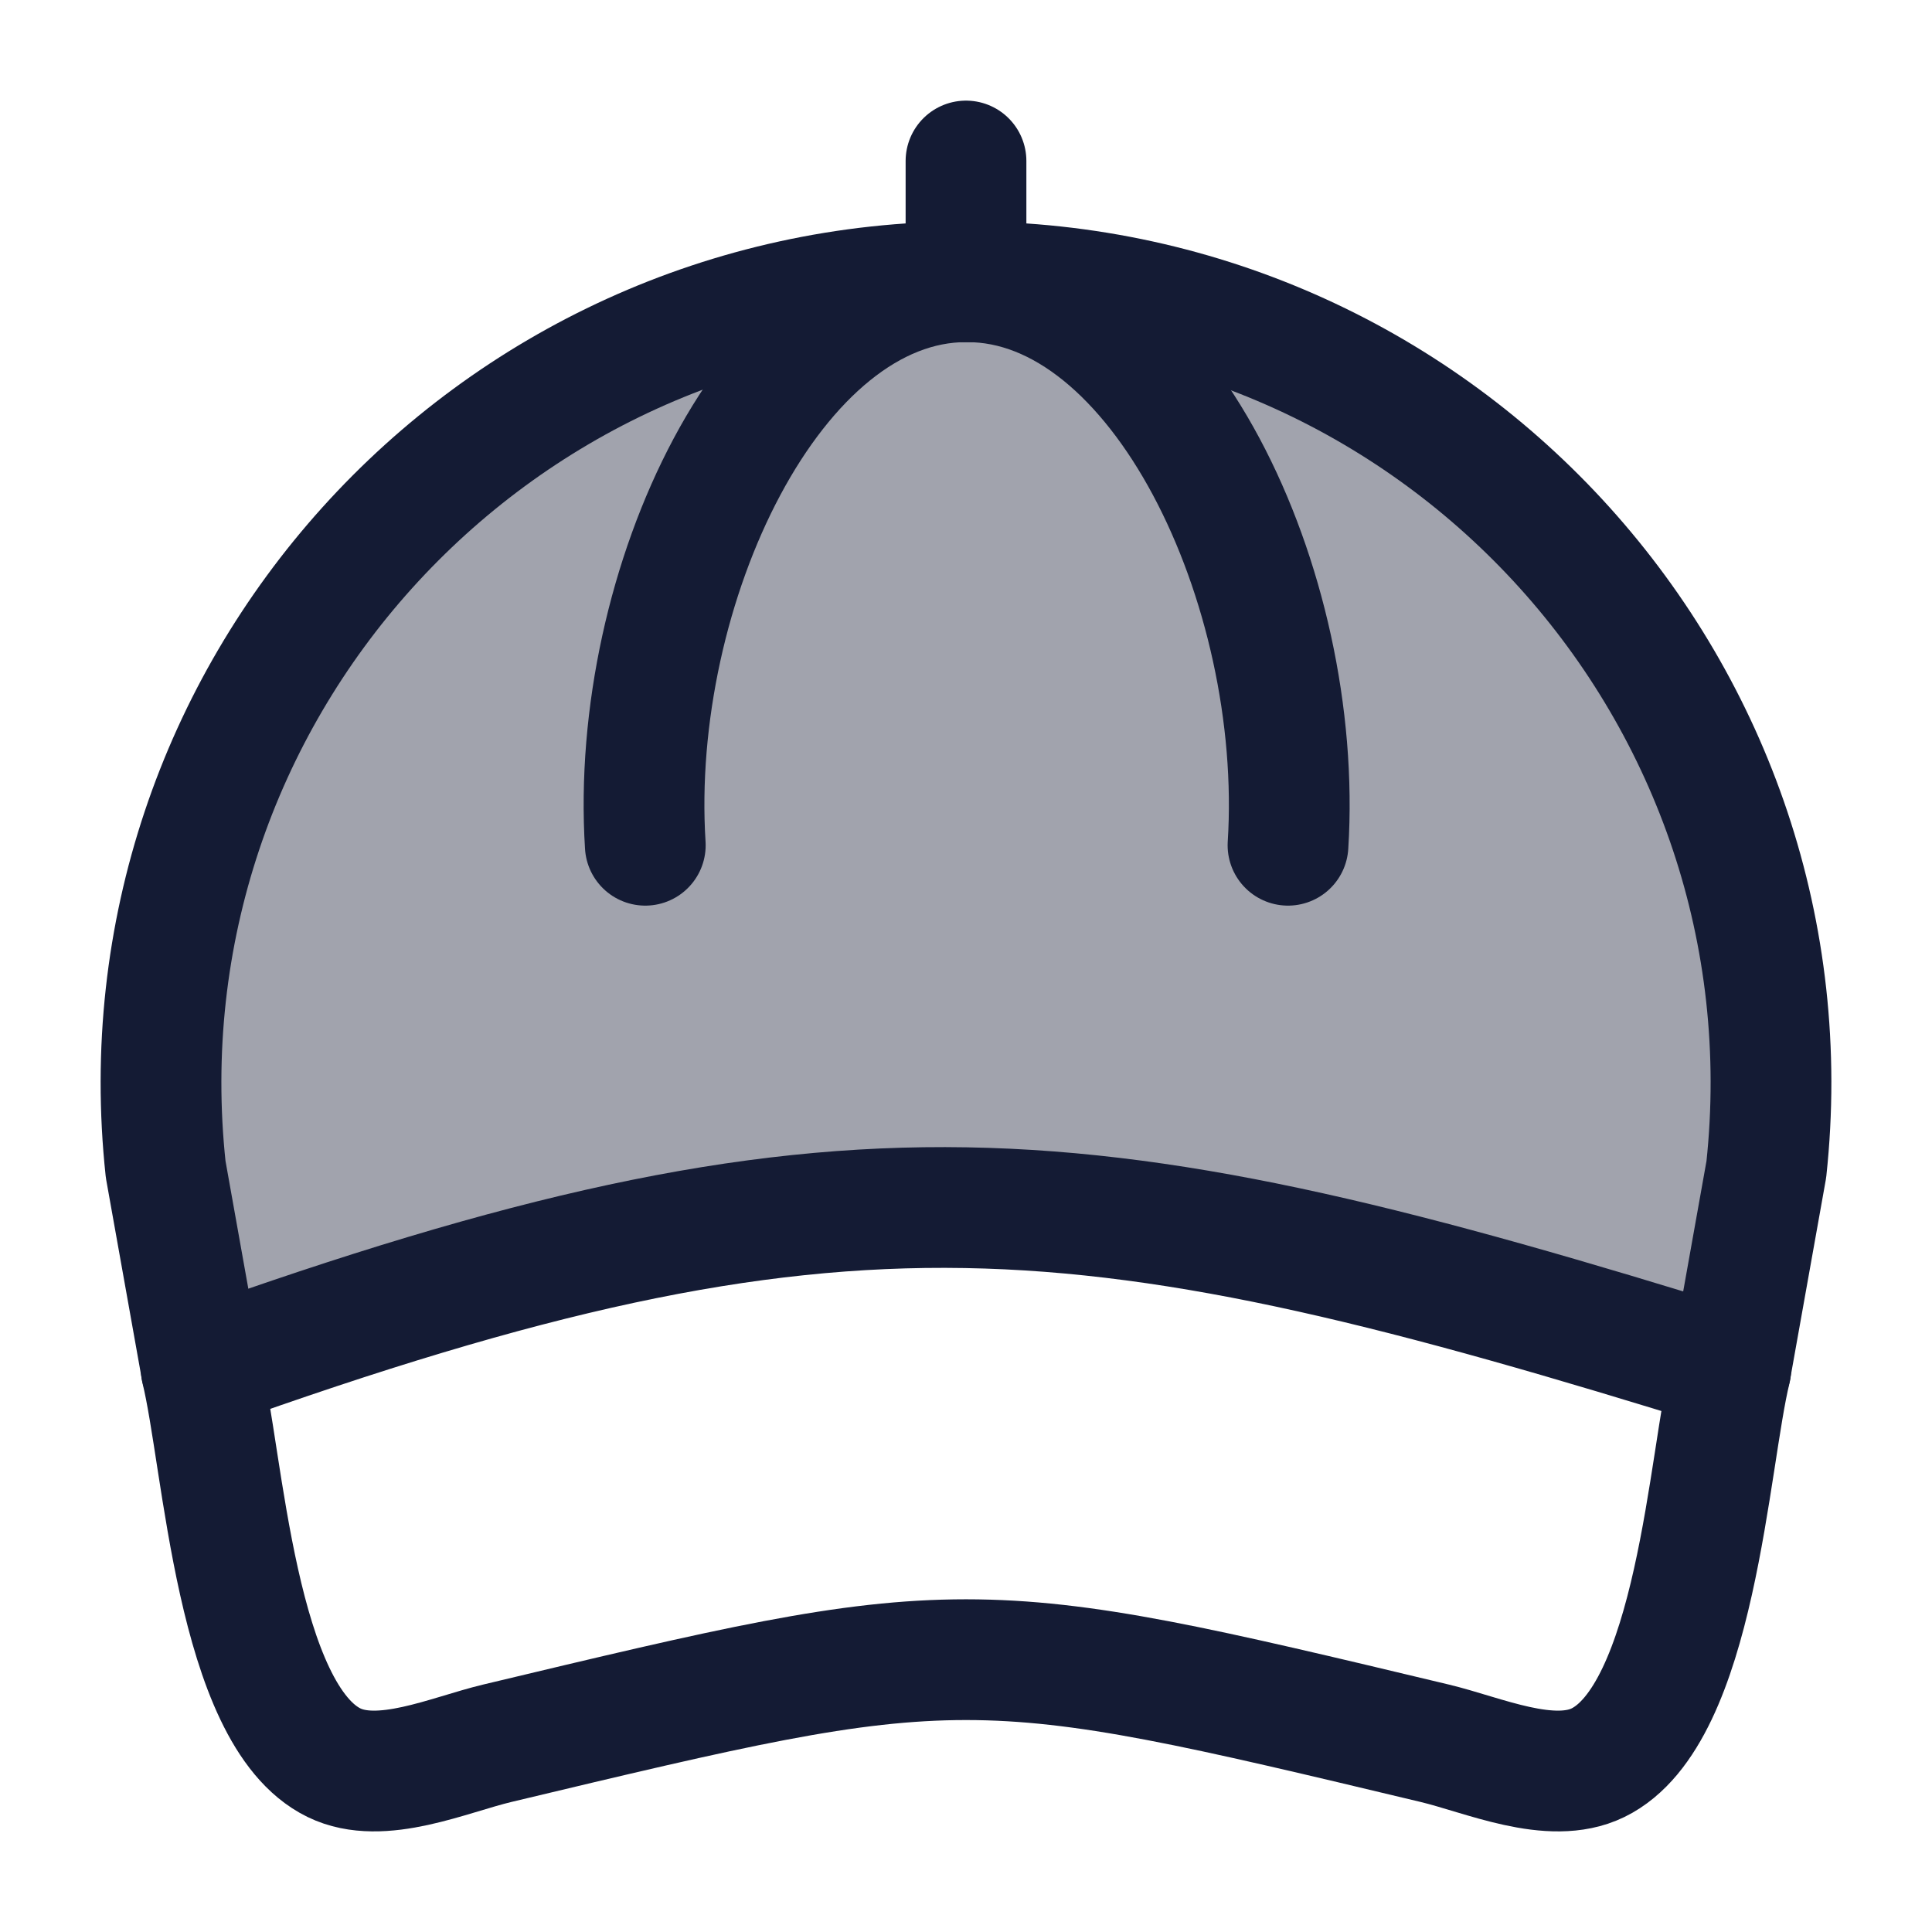 <svg width="24" height="24" viewBox="0 0 24 24" fill="none" xmlns="http://www.w3.org/2000/svg">
<path opacity="0.4" d="M2.058 14.526L2.5 17C8.5 14.526 17.5 15 21.5 17L21.942 14.526C22.575 8.636 17.944 3.5 12 3.5C6.056 3.5 1.425 8.636 2.058 14.526Z" fill="#141B34"/>
<path d="M2.5 17L2.058 14.526C1.425 8.636 6.056 3.5 12 3.5C17.944 3.5 22.575 8.636 21.942 14.526L21.5 17" stroke="#141B34" stroke-width="1.5" stroke-linecap="round" stroke-linejoin="round"/>
<path d="M8.016 10.5C7.813 7.295 9.598 3.5 12 3.5" stroke="#141B34" stroke-width="1.5" stroke-linecap="round" stroke-linejoin="round"/>
<path d="M16 10.5C16.203 7.295 14.418 3.5 12.016 3.5" stroke="#141B34" stroke-width="1.5" stroke-linecap="round" stroke-linejoin="round"/>
<path d="M12 3V2" stroke="#141B34" stroke-width="1.5" stroke-linecap="round" stroke-linejoin="round"/>
<path d="M2.5 17.009C10.5 14.143 13.5 14.524 21.5 17.009C21.224 18.131 21.073 21.3 19.851 21.897C19.265 22.183 18.425 21.799 17.821 21.655C14.925 20.963 13.477 20.617 12 20.617C10.523 20.617 9.075 20.963 6.179 21.655C5.575 21.799 4.735 22.183 4.149 21.897C2.927 21.3 2.776 18.131 2.5 17.009Z" stroke="#141B34" stroke-width="1.5" stroke-linecap="round" stroke-linejoin="round"/>
</svg>
